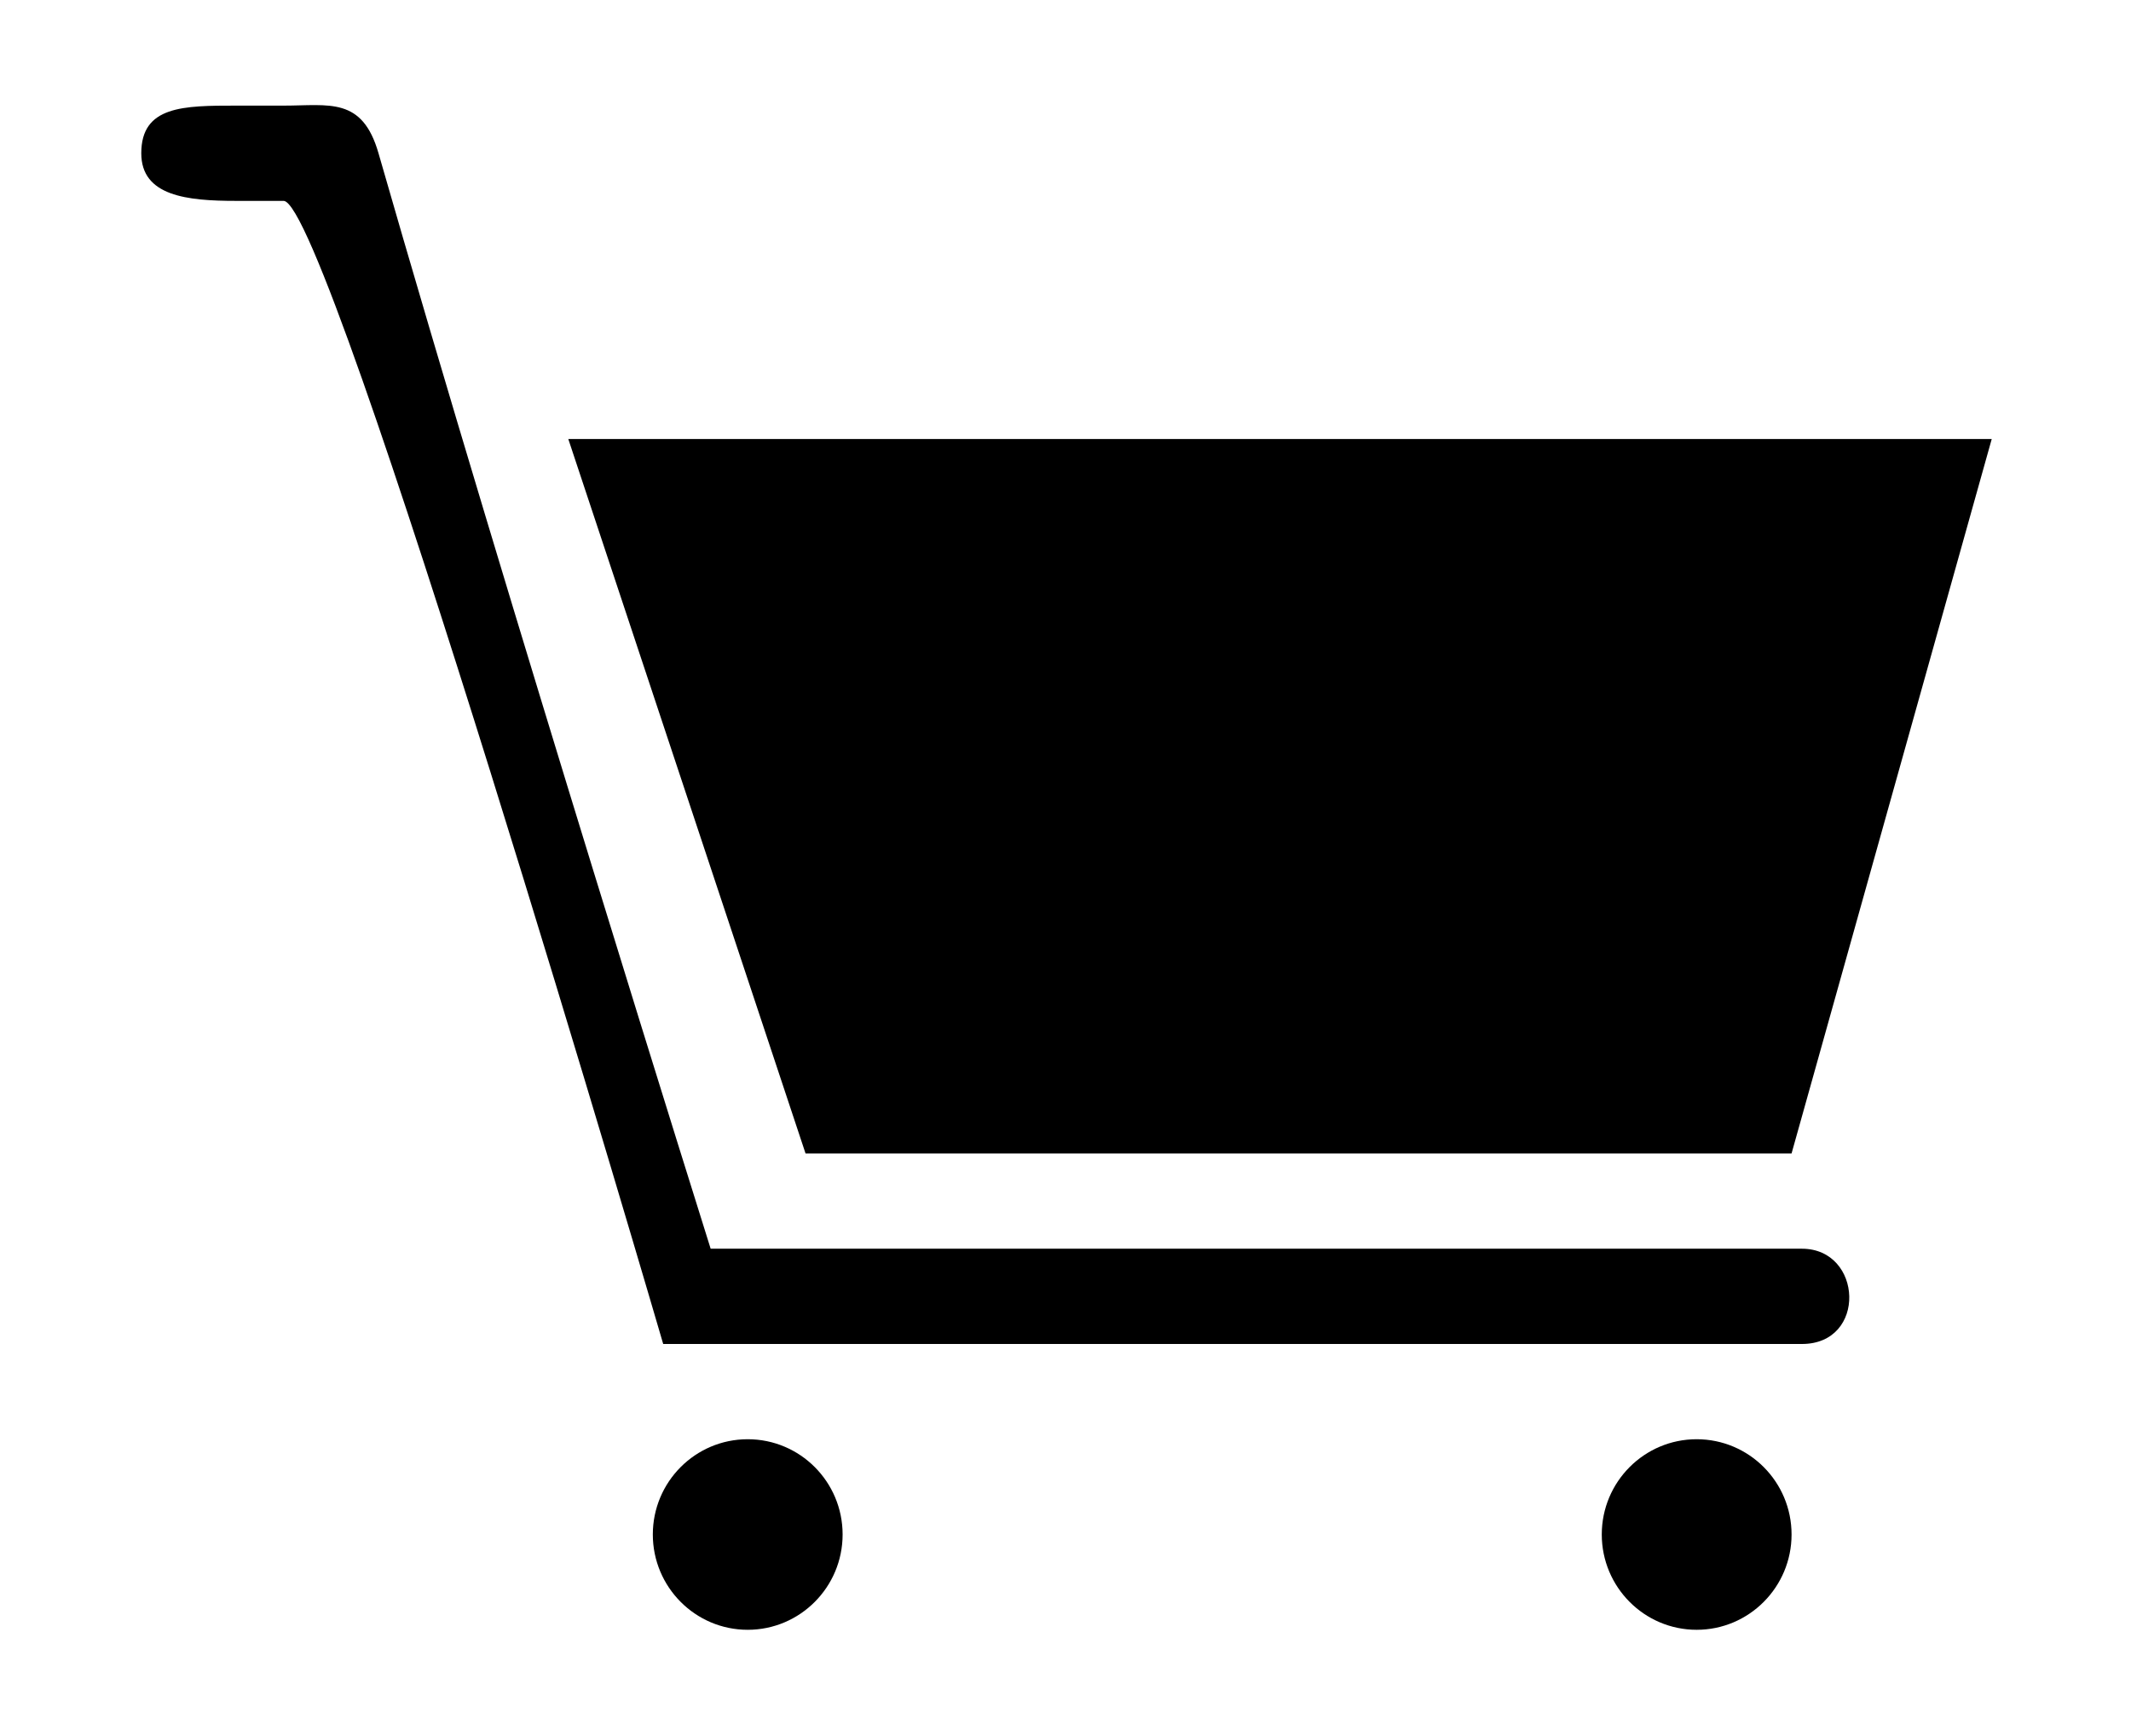 <?xml version="1.0" standalone="no"?><!DOCTYPE svg PUBLIC "-//W3C//DTD SVG 1.1//EN" "http://www.w3.org/Graphics/SVG/1.1/DTD/svg11.dtd"><svg t="1493489644141" class="icon" style="" viewBox="0 0 1257 1024" version="1.1" xmlns="http://www.w3.org/2000/svg" p-id="1882" xmlns:xlink="http://www.w3.org/1999/xlink" width="110.479" height="90"><defs><style type="text/css"></style></defs><path d="M1056.78 680.518l118.072-421.506h-839.633l139.94 421.506h581.622zM1062.901 736.717h-643.716c0 0-120.043-381.958-195.918-646.301-9.593-33.452-29.163-28.102-55.973-28.102h-27.989c-31.101 0-55.973 0.11-55.973 28.102 0 25.273 27.001 28.102 55.973 28.102h27.989c27.001 0 223.901 674.403 223.901 674.403h671.705c38.511 0 35.939-56.202 0-56.202v0zM1000.802 849.117c-30.91 0-55.973 25.163-55.973 56.202 0 31.007 25.062 56.23 55.973 56.23 30.916 0 55.978-25.223 55.978-56.23 0-31.040-25.062-56.202-55.978-56.202v0zM441.047 849.117c-30.91 0-55.973 25.163-55.973 56.202 0 31.007 25.062 56.23 55.973 56.23 30.916 0 55.978-25.223 55.978-56.23 0-31.040-25.062-56.202-55.978-56.202v0z" p-id="1883"></path></svg>